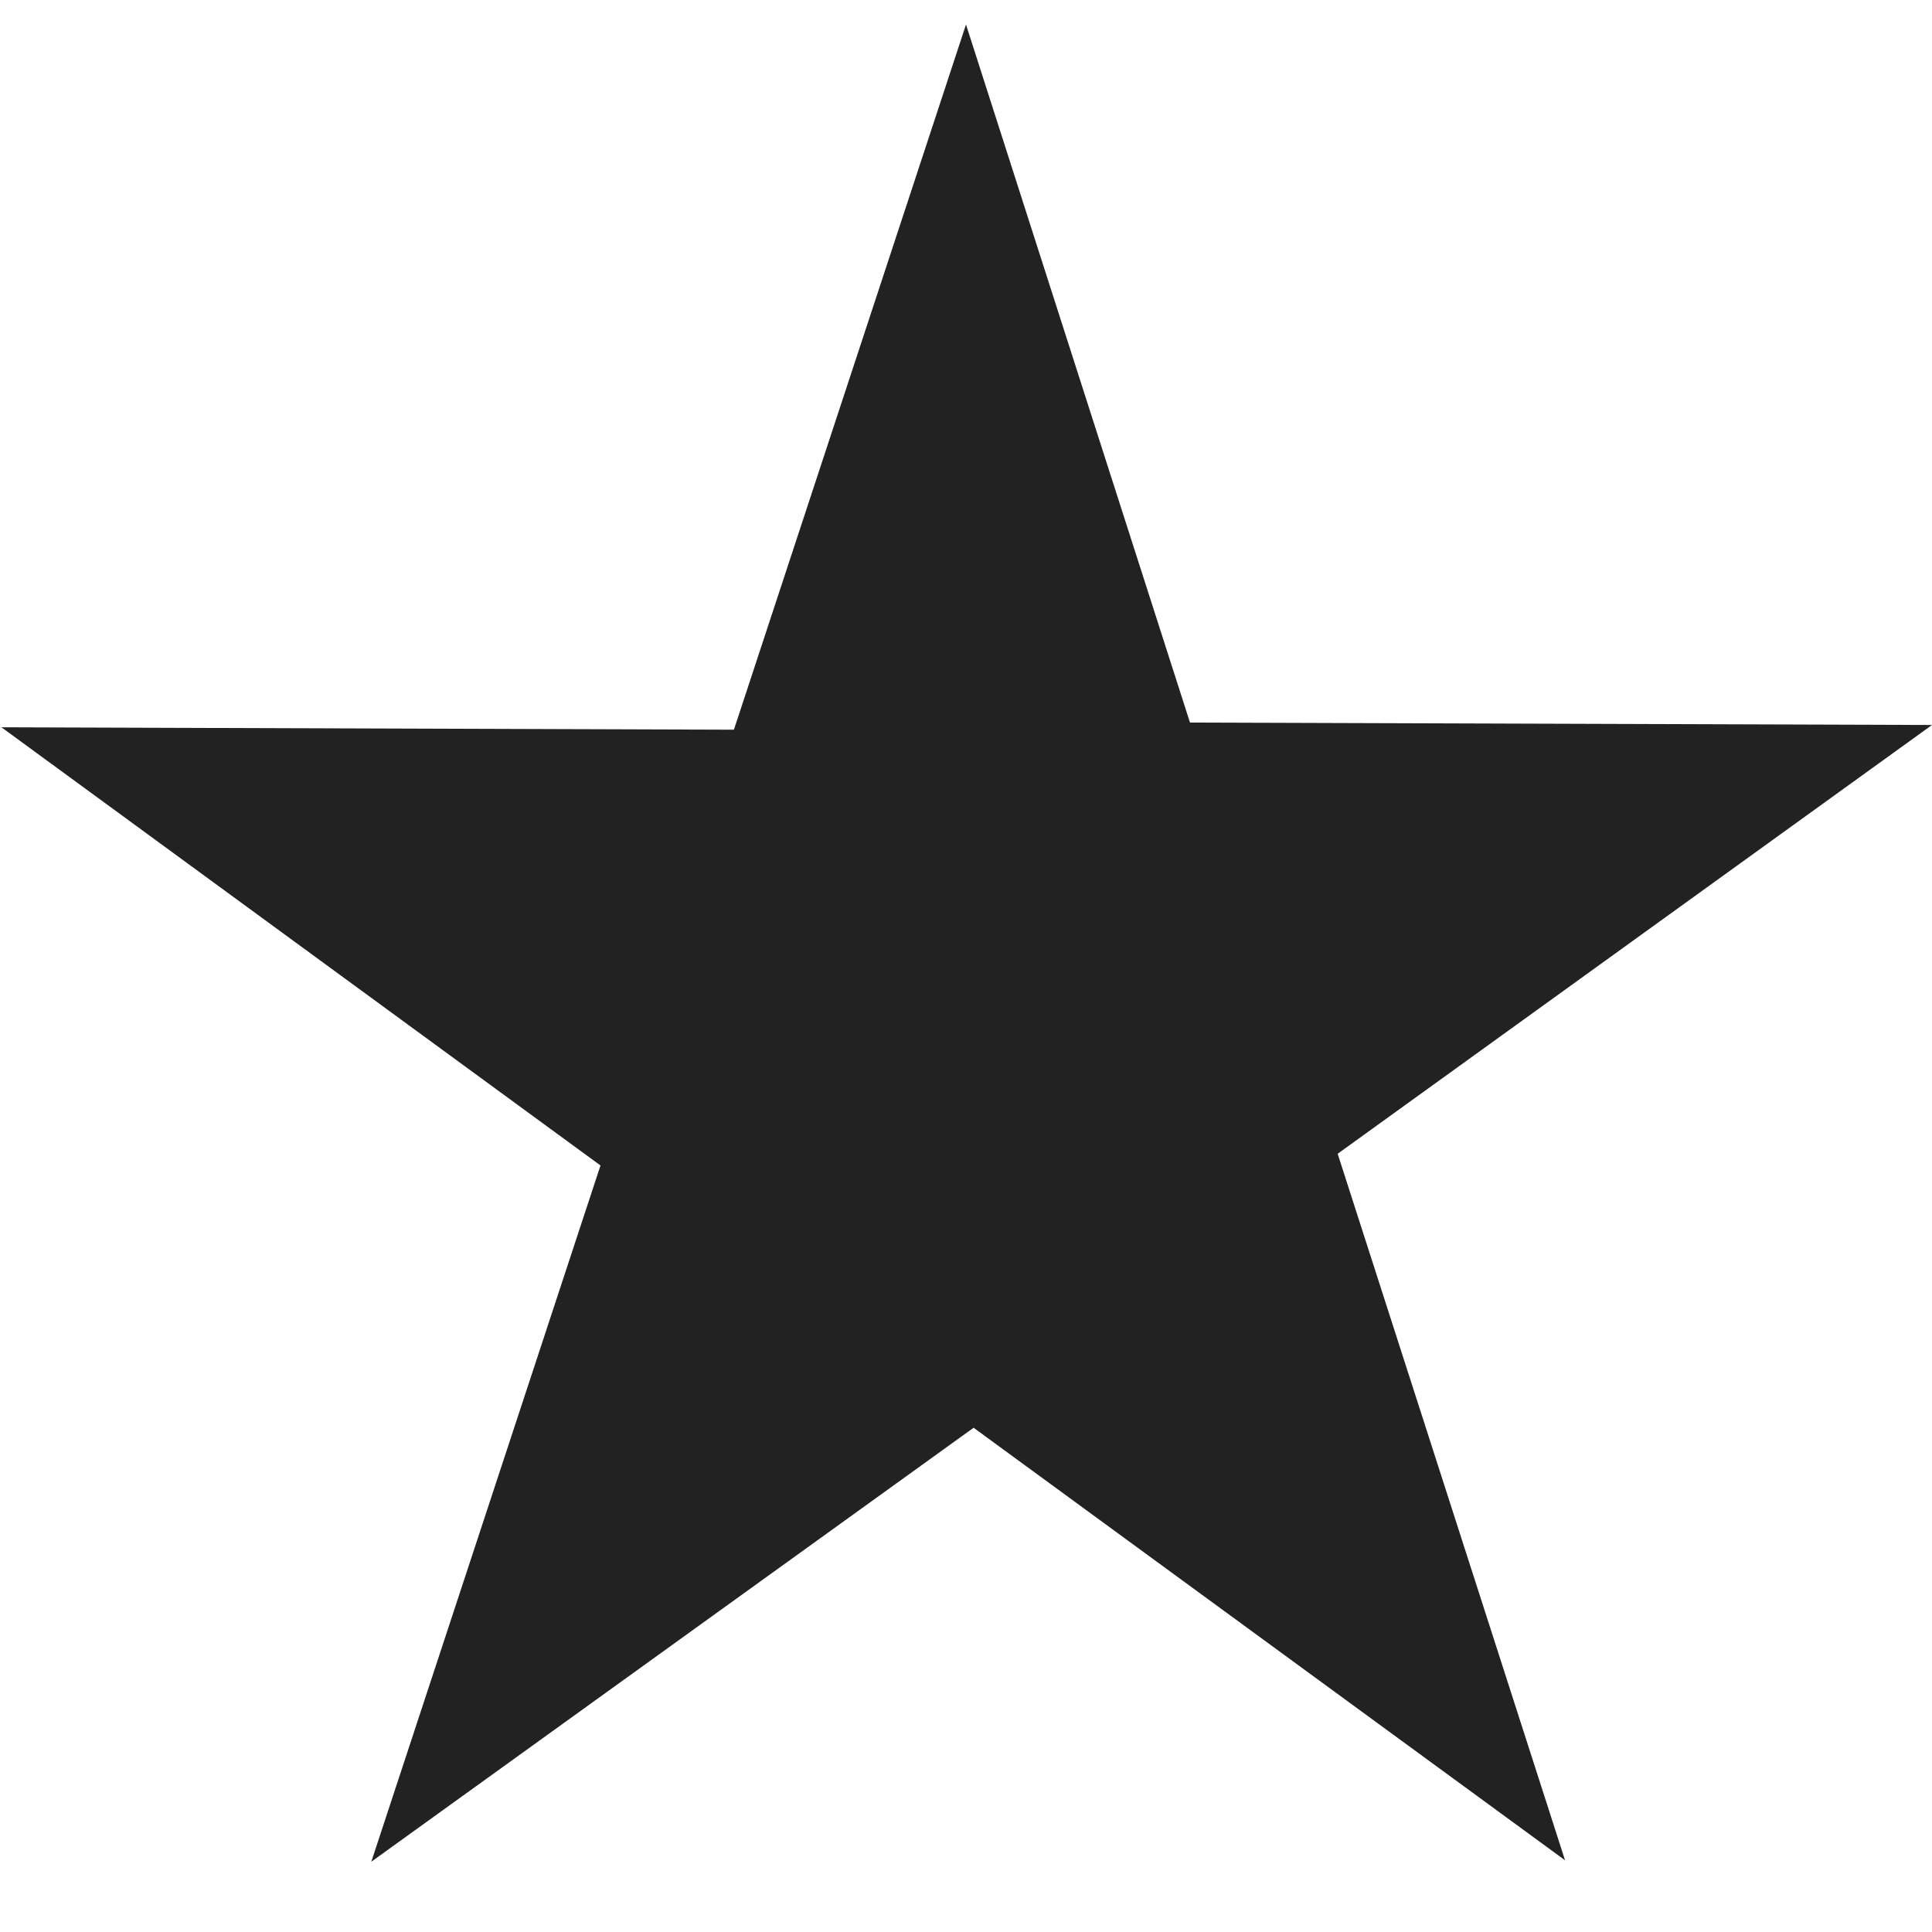 <?xml version="1.0" encoding="UTF-8"?>
<svg height="16px" viewBox="0 0 16 16" width="16px" xmlns="http://www.w3.org/2000/svg">
    <path d="m 12.961 15.406 l -4.898 -3.582 l -4.988 3.594 l 1.898 -5.766 l -4.961 -3.629 l 6.066 0.02 l 1.922 -5.84 l 1.855 5.781 l 6.145 0.02 l -4.922 3.551 z m 0 0" fill="#222222"/>
</svg>
